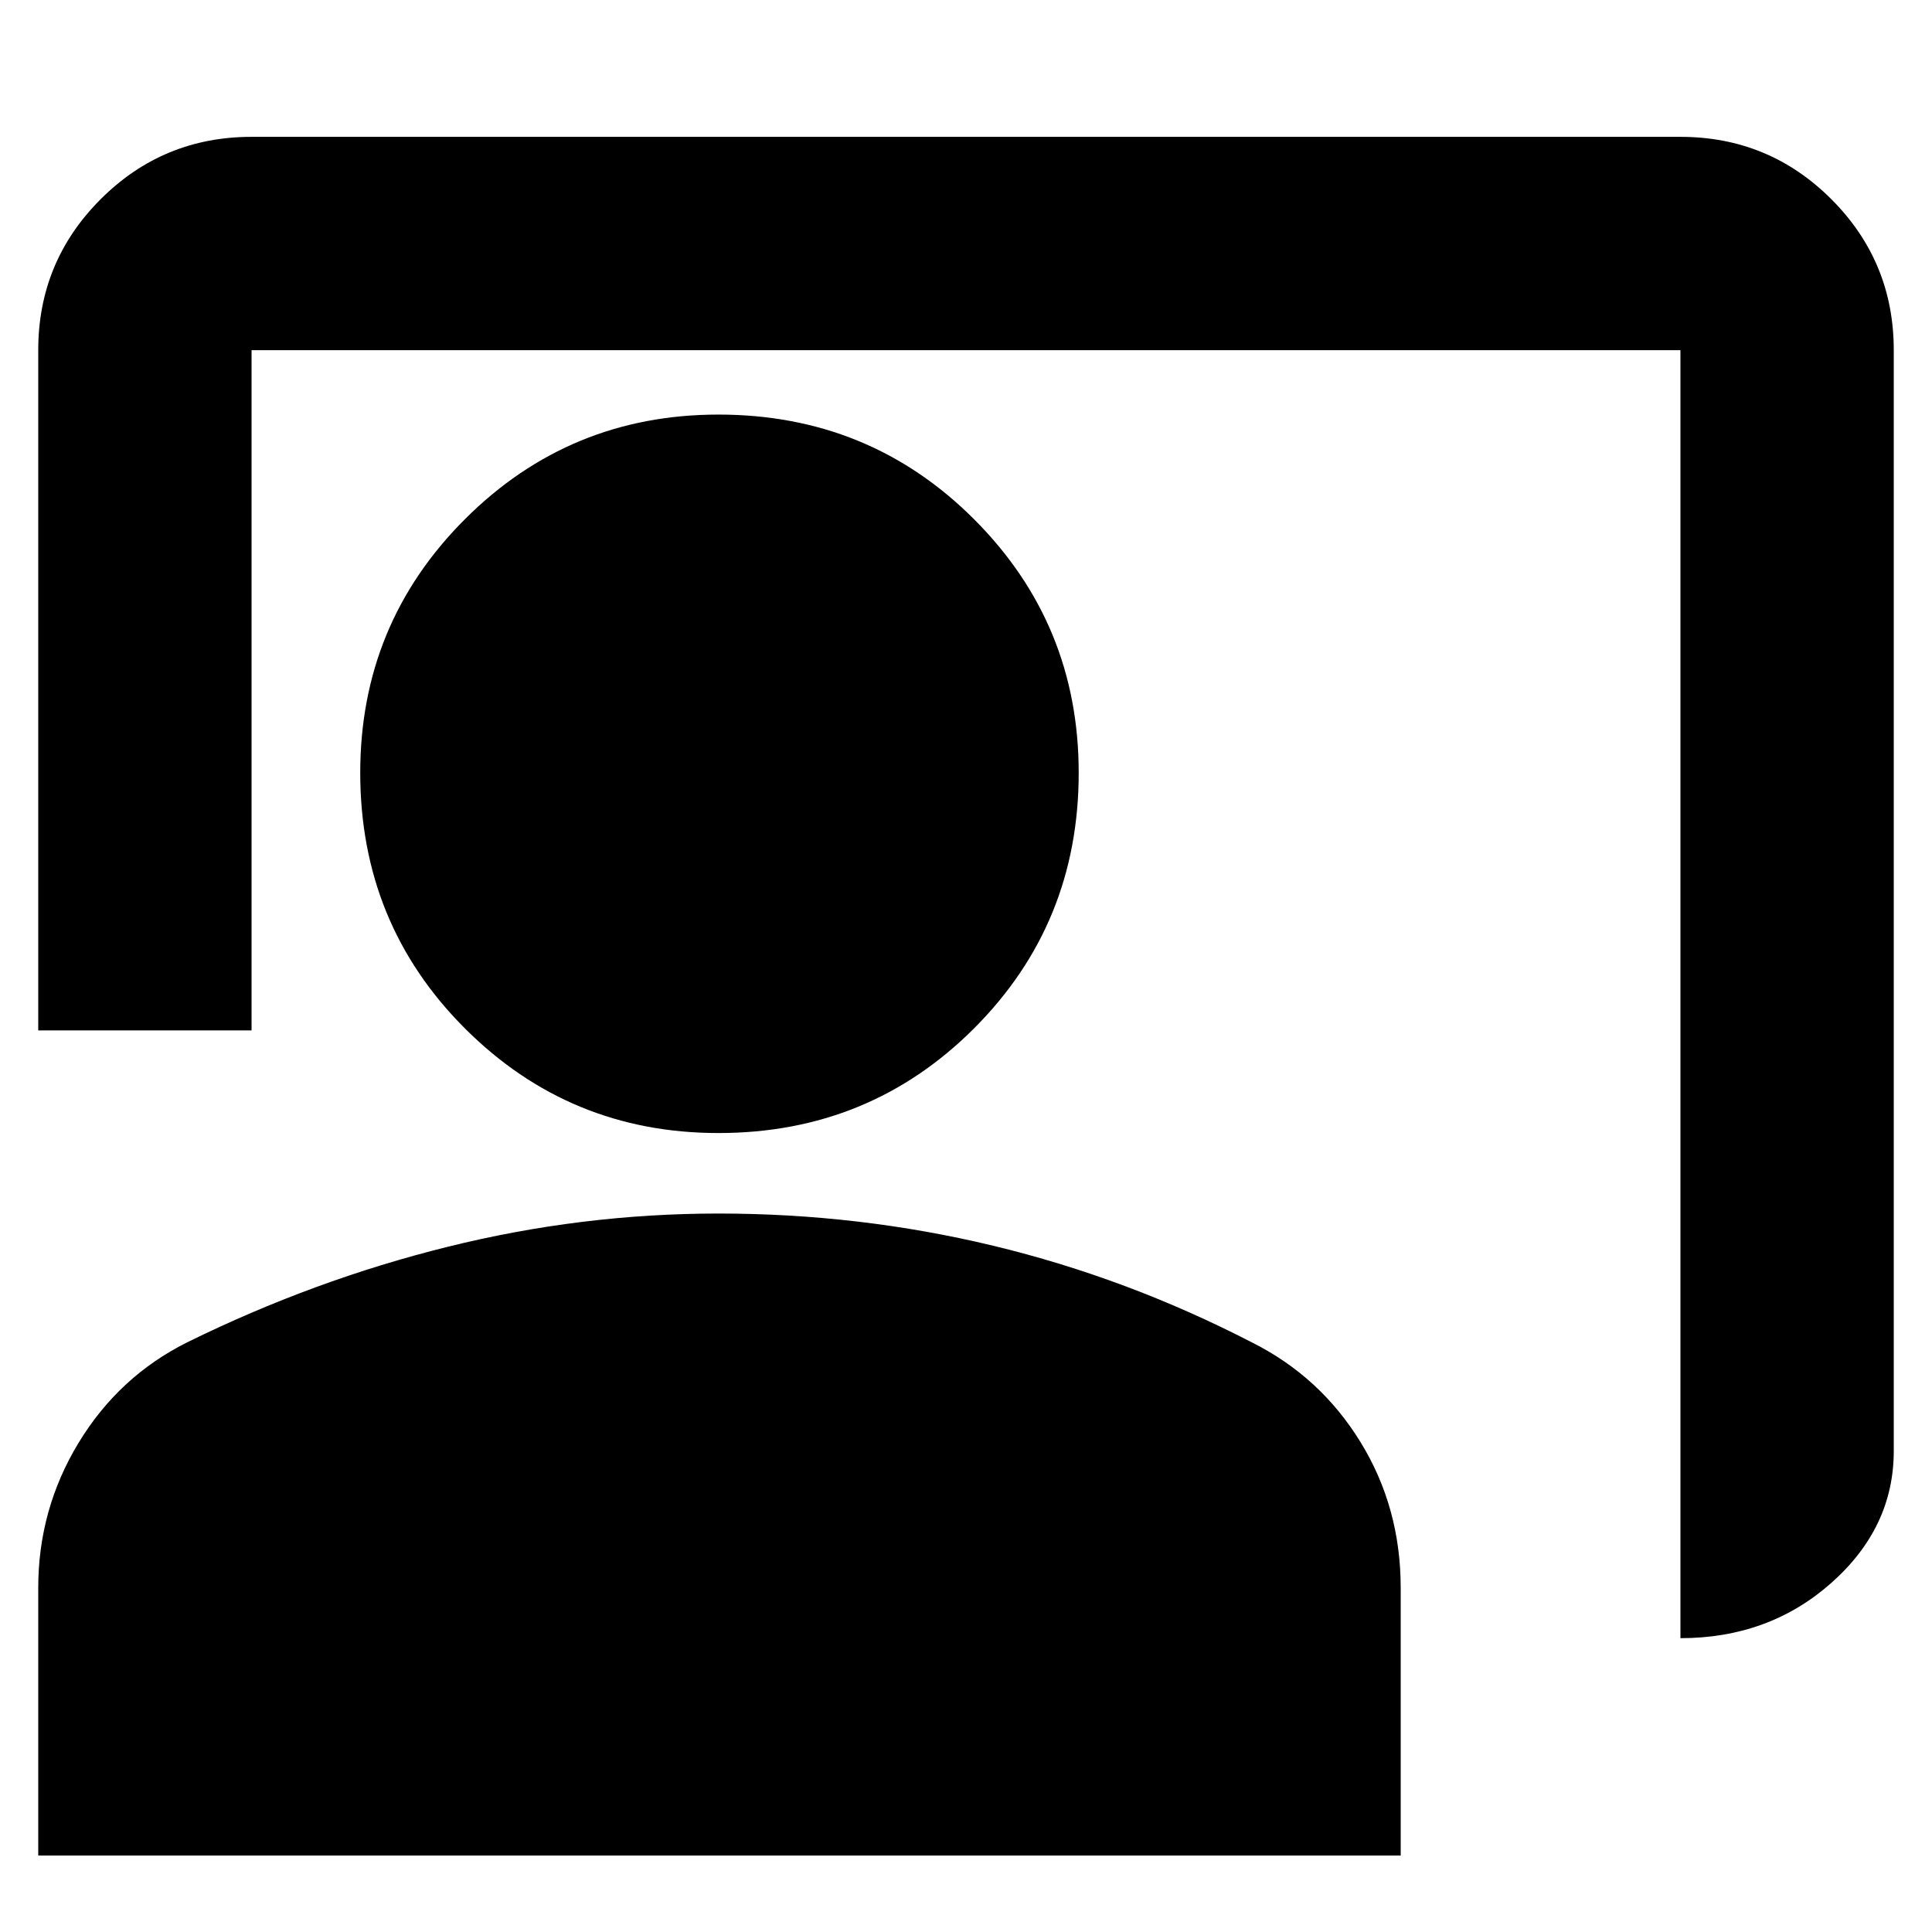<svg xmlns="http://www.w3.org/2000/svg" height="24" width="24"><path d="M20.875 20.35v-16H3.125v8.45H.475V4.35q0-1.1.775-1.875.775-.775 1.875-.775h17.75q1.1 0 1.875.775.775.775.775 1.875v13.675q0 .95-.775 1.638-.775.687-1.875.687Zm-11.95-6.275q-1.85 0-3.15-1.3-1.3-1.3-1.3-3.175 0-1.85 1.3-3.15 1.3-1.3 3.15-1.3 1.875 0 3.175 1.3 1.3 1.3 1.3 3.15 0 1.875-1.3 3.175-1.3 1.3-3.175 1.3ZM.475 23.05v-3.325q0-.975.5-1.8.5-.825 1.35-1.25Q3.9 15.9 5.562 15.488q1.663-.413 3.363-.413 1.75 0 3.413.4 1.662.4 3.212 1.2.85.425 1.35 1.238.5.812.5 1.812v3.325Z"/></svg>